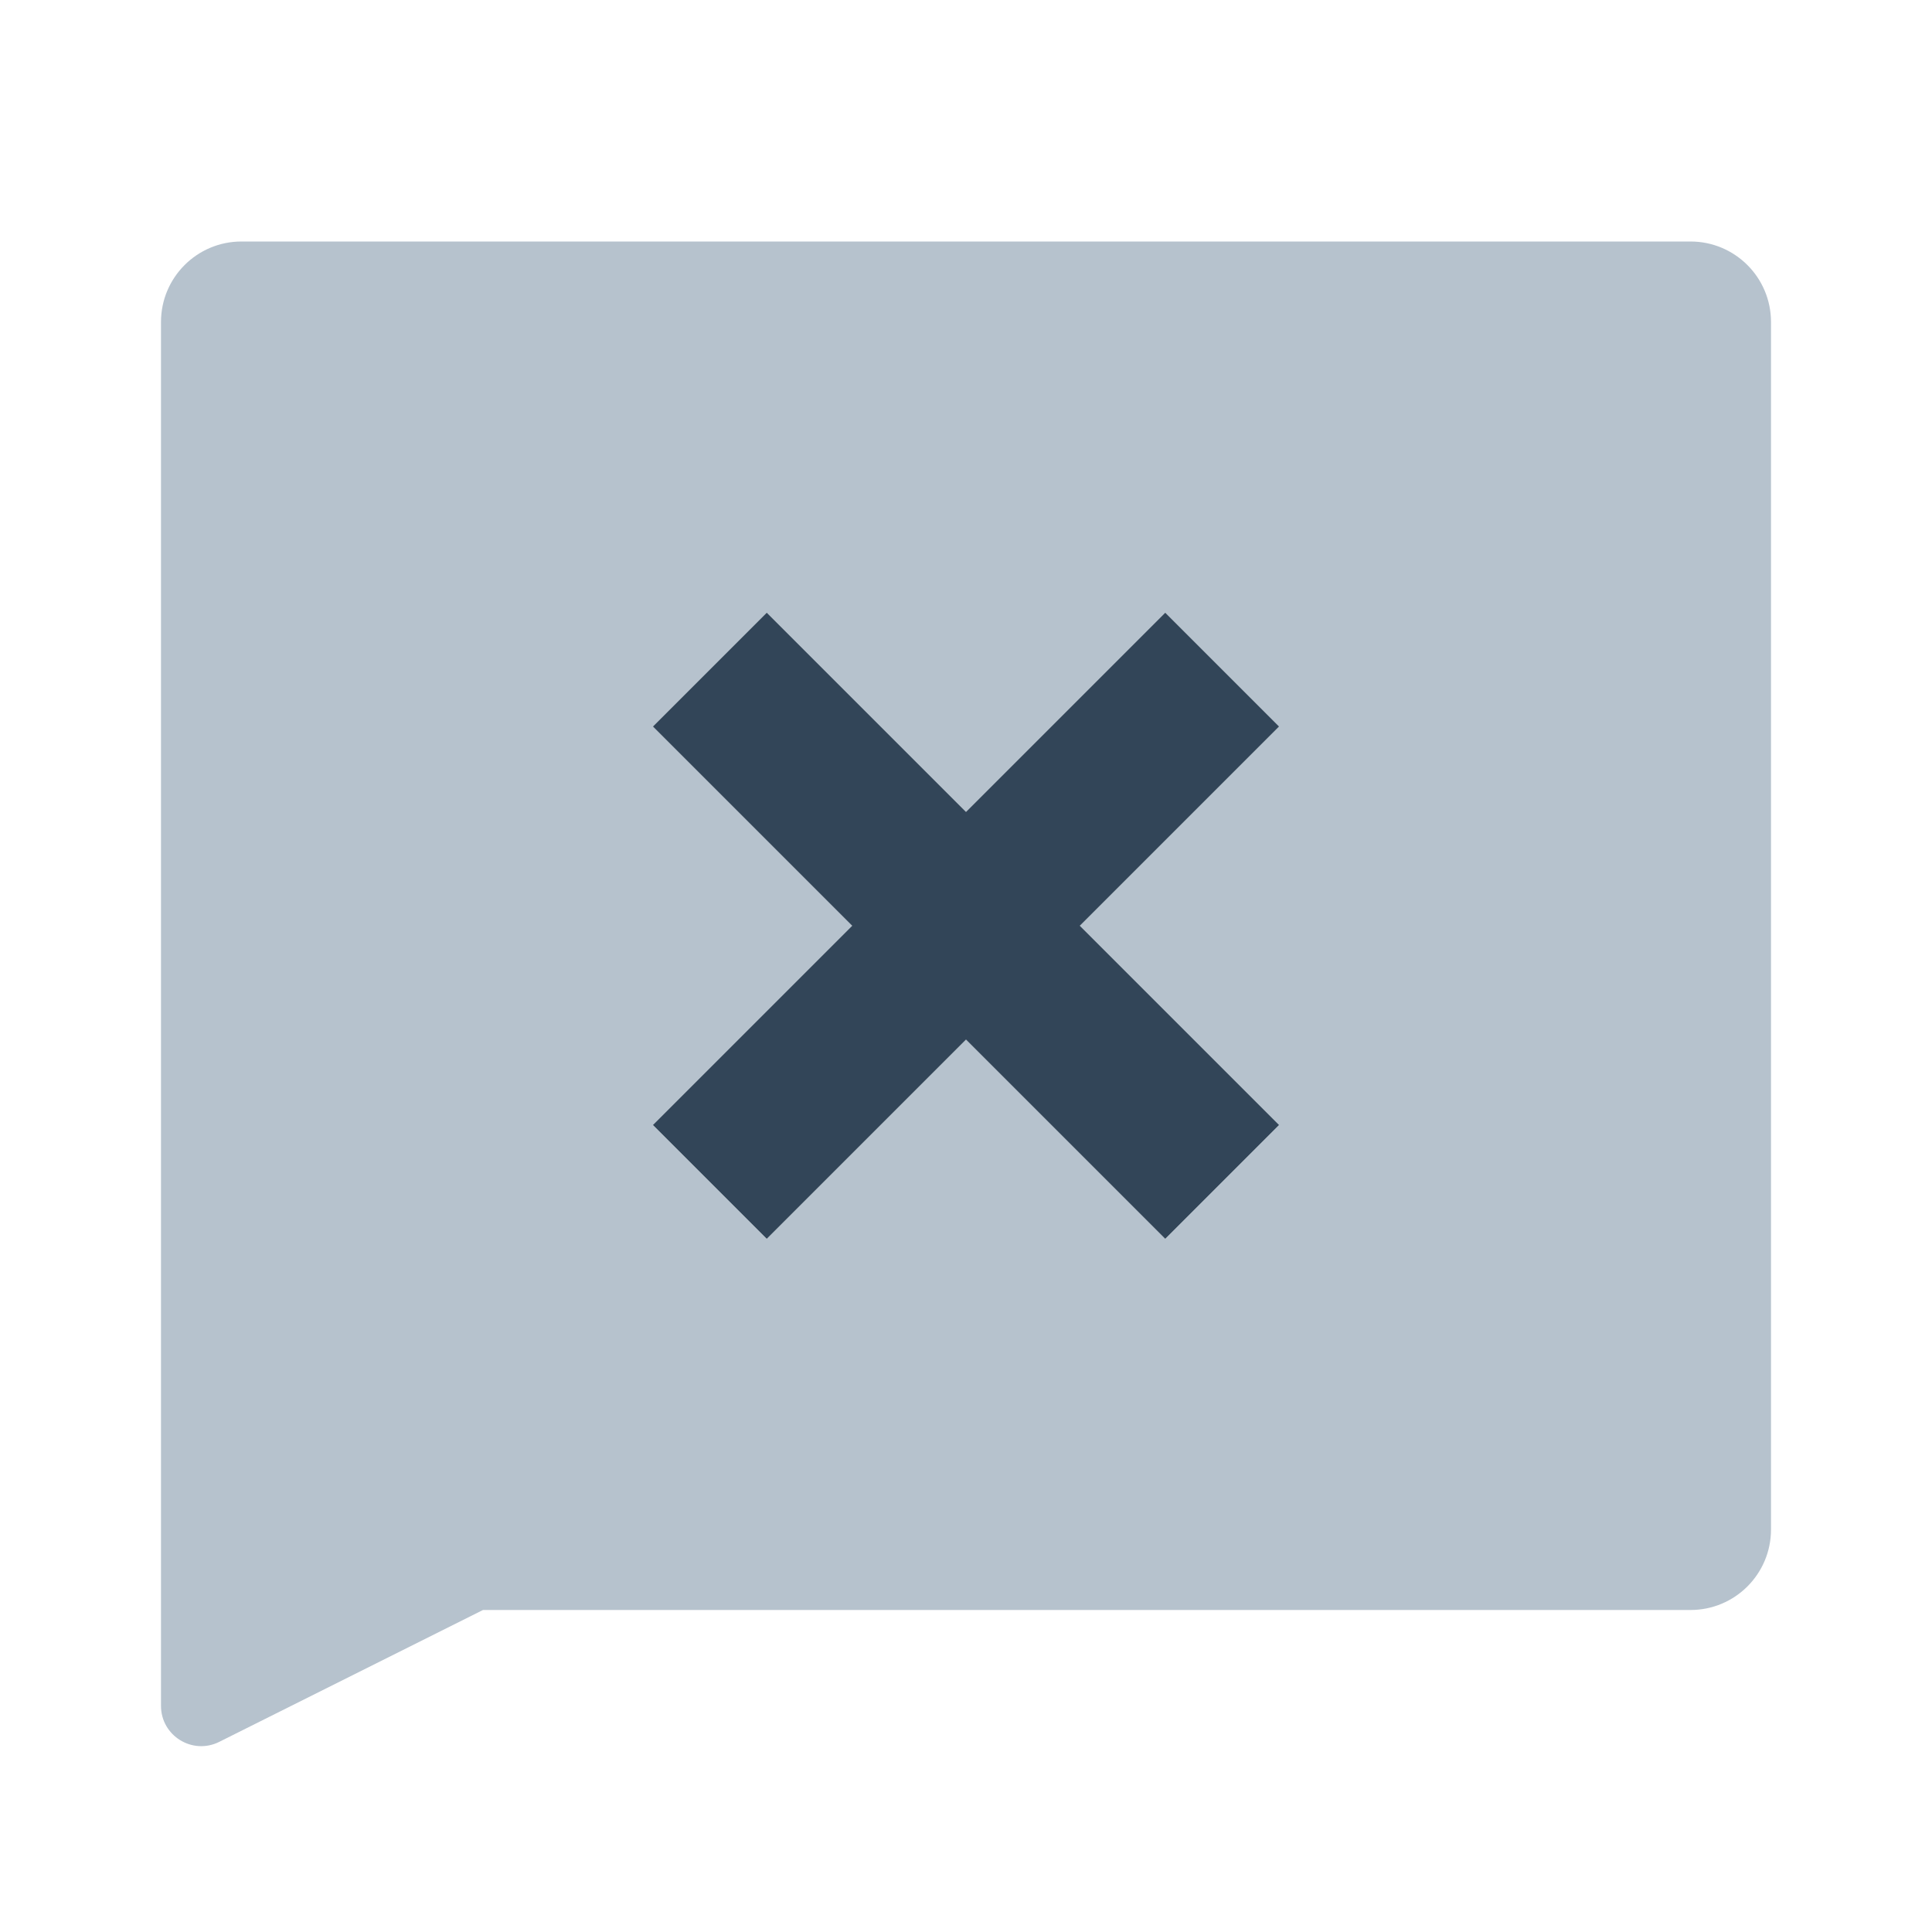 <svg width="48" height="48" viewBox="0 0 48 48" fill="none" xmlns="http://www.w3.org/2000/svg">
<path fill-rule="evenodd" clip-rule="evenodd" d="M6 6C4.895 6 4 6.895 4 8V42.382C4 43.125 4.782 43.609 5.447 43.276L12 40H42C43.105 40 44 39.105 44 38V8C44 6.895 43.105 6 42 6H6ZM19.05 15.222L24 20.172L28.95 15.222L31.778 18.05L26.828 23L31.778 27.95L28.95 30.778L24 25.828L19.05 30.778L16.222 27.95L21.172 23L16.222 18.05L19.05 15.222Z" fill="#B6C2CD"/>
<path d="M24 20.172L19.05 15.222L16.222 18.05L21.172 23L16.222 27.95L19.05 30.778L24 25.828L28.95 30.778L31.778 27.95L26.828 23L31.778 18.05L28.95 15.222L24 20.172Z" fill="#324558"/>
</svg>
